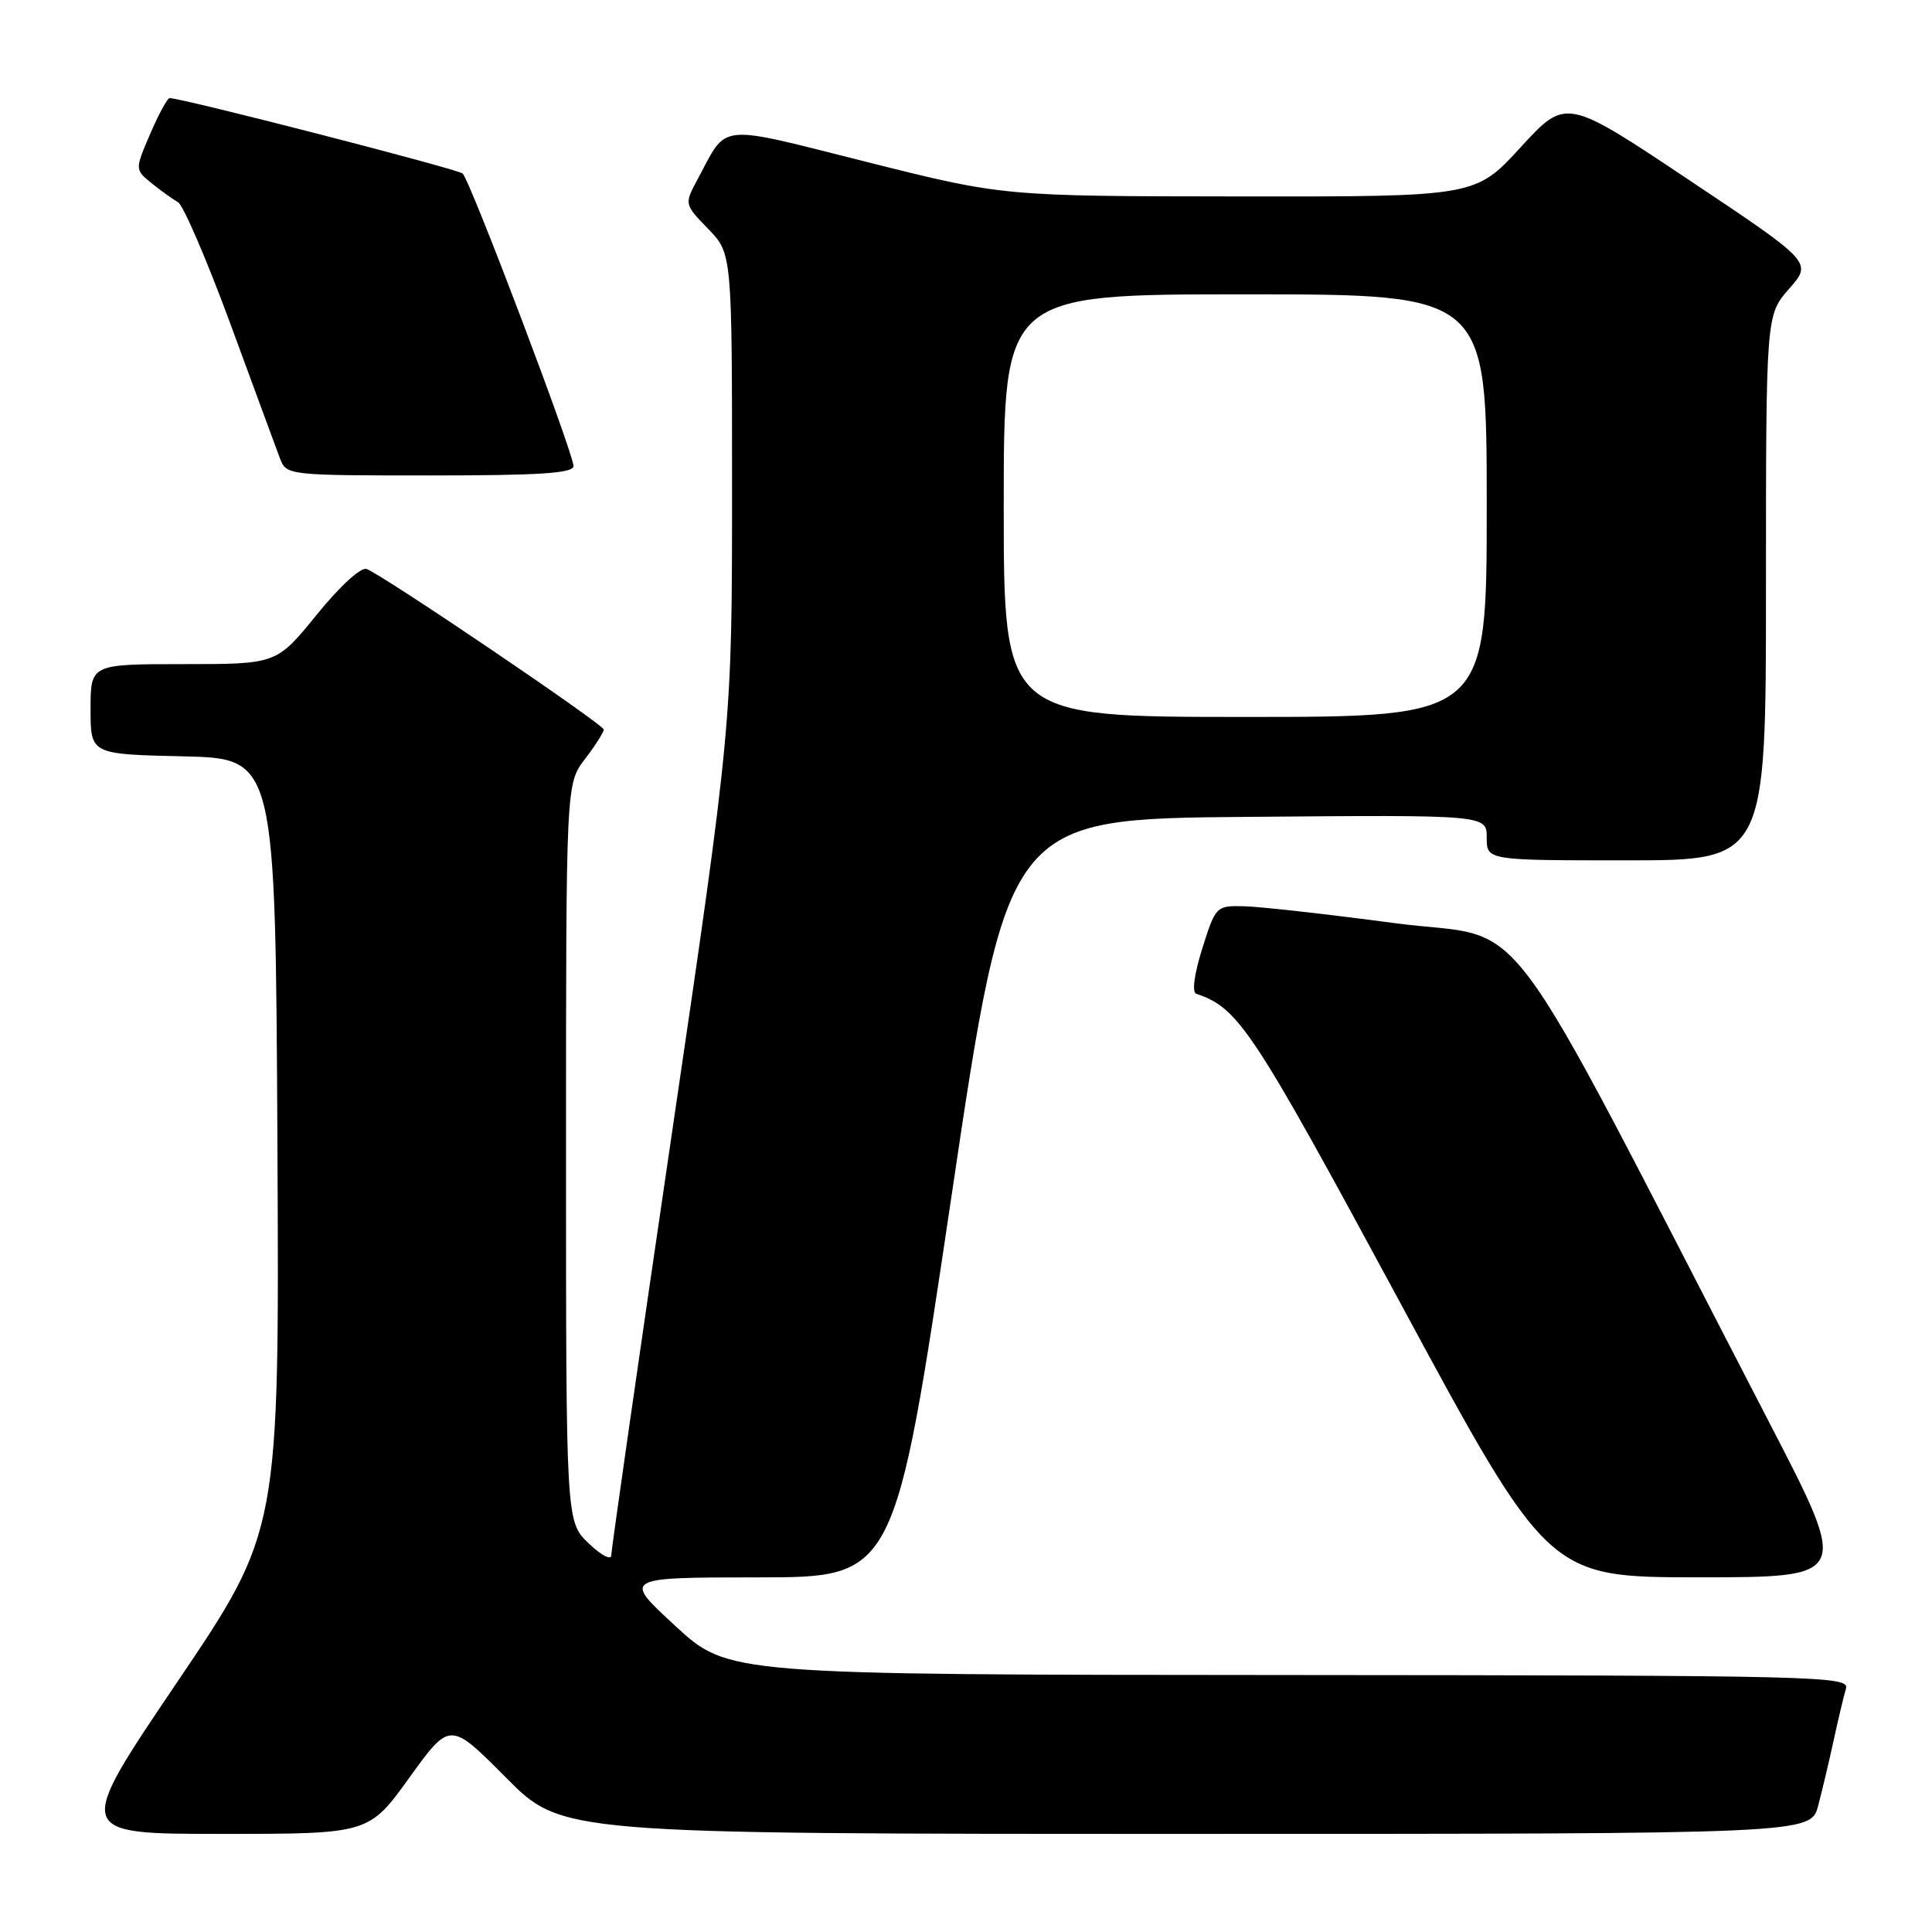 <?xml version="1.0" encoding="UTF-8" standalone="no"?>
<!DOCTYPE svg PUBLIC "-//W3C//DTD SVG 1.1//EN" "http://www.w3.org/Graphics/SVG/1.1/DTD/svg11.dtd" >
<svg xmlns="http://www.w3.org/2000/svg" xmlns:xlink="http://www.w3.org/1999/xlink" version="1.1" viewBox="0 0 256 256">
 <g >
 <path fill="currentColor"
d=" M 54.25 235.54 C 59.63 228.08 59.63 228.08 67.04 235.54 C 74.45 243.00 74.45 243.00 157.19 243.00 C 239.92 243.00 239.92 243.00 240.92 239.25 C 241.46 237.19 242.40 233.25 242.99 230.50 C 243.59 227.75 244.31 224.71 244.60 223.75 C 245.11 222.09 241.12 222.00 170.82 221.95 C 96.50 221.91 96.50 221.91 89.50 215.46 C 82.50 209.02 82.50 209.02 100.54 209.01 C 118.57 209.00 118.57 209.00 126.04 158.75 C 133.50 108.50 133.50 108.50 165.25 108.24 C 197.00 107.97 197.00 107.97 197.00 110.99 C 197.00 114.00 197.00 114.00 215.50 114.00 C 234.00 114.00 234.00 114.00 234.00 77.88 C 234.00 41.76 234.00 41.76 237.07 38.26 C 240.15 34.76 240.15 34.76 223.82 23.86 C 207.50 12.96 207.50 12.96 201.50 19.51 C 195.50 26.06 195.50 26.06 164.21 26.03 C 132.92 26.00 132.92 26.00 114.85 21.46 C 94.74 16.41 96.48 16.24 92.46 23.71 C 90.66 27.05 90.66 27.05 93.83 30.32 C 97.00 33.60 97.00 33.60 97.00 64.79 C 97.00 95.99 97.00 95.99 89.00 150.38 C 84.60 180.29 81.00 205.35 81.00 206.07 C 81.00 206.79 79.67 206.10 78.00 204.50 C 75.00 201.63 75.00 201.63 75.00 152.75 C 75.00 103.87 75.00 103.87 77.50 100.59 C 78.88 98.79 80.00 97.02 80.00 96.67 C 80.00 96.00 50.86 76.27 48.59 75.40 C 47.83 75.11 45.05 77.65 41.97 81.45 C 36.65 88.00 36.65 88.00 24.33 88.00 C 12.00 88.00 12.00 88.00 12.00 93.97 C 12.00 99.94 12.00 99.94 24.25 100.22 C 36.50 100.50 36.50 100.50 36.76 151.68 C 37.02 202.86 37.02 202.86 23.45 222.93 C 9.88 243.00 9.88 243.00 29.38 243.00 C 48.87 243.00 48.87 243.00 54.25 235.54 Z  M 234.57 188.75 C 197.59 117.30 203.16 124.75 184.88 122.33 C 175.87 121.13 166.84 120.12 164.80 120.08 C 161.16 120.00 161.07 120.09 159.31 125.67 C 158.24 129.08 157.92 131.48 158.51 131.68 C 164.12 133.57 165.89 136.24 185.40 172.37 C 205.17 209.00 205.17 209.00 225.11 209.00 C 245.05 209.00 245.05 209.00 234.57 188.75 Z  M 75.99 61.75 C 75.98 60.01 62.29 23.87 61.30 22.99 C 60.63 22.39 24.14 13.00 22.48 13.00 C 22.18 13.00 21.02 15.13 19.90 17.74 C 17.87 22.47 17.87 22.47 20.09 24.28 C 21.32 25.27 22.89 26.40 23.59 26.79 C 24.28 27.18 27.42 34.47 30.56 43.00 C 33.69 51.53 36.64 59.51 37.10 60.75 C 37.94 62.97 38.16 63.00 56.98 63.00 C 71.53 63.00 76.00 62.71 75.99 61.75 Z  M 133.00 67.00 C 133.00 39.00 133.00 39.00 165.00 39.00 C 197.00 39.00 197.00 39.00 197.00 67.00 C 197.00 95.00 197.00 95.00 165.00 95.00 C 133.00 95.00 133.00 95.00 133.00 67.00 Z "/>
</g>
</svg>